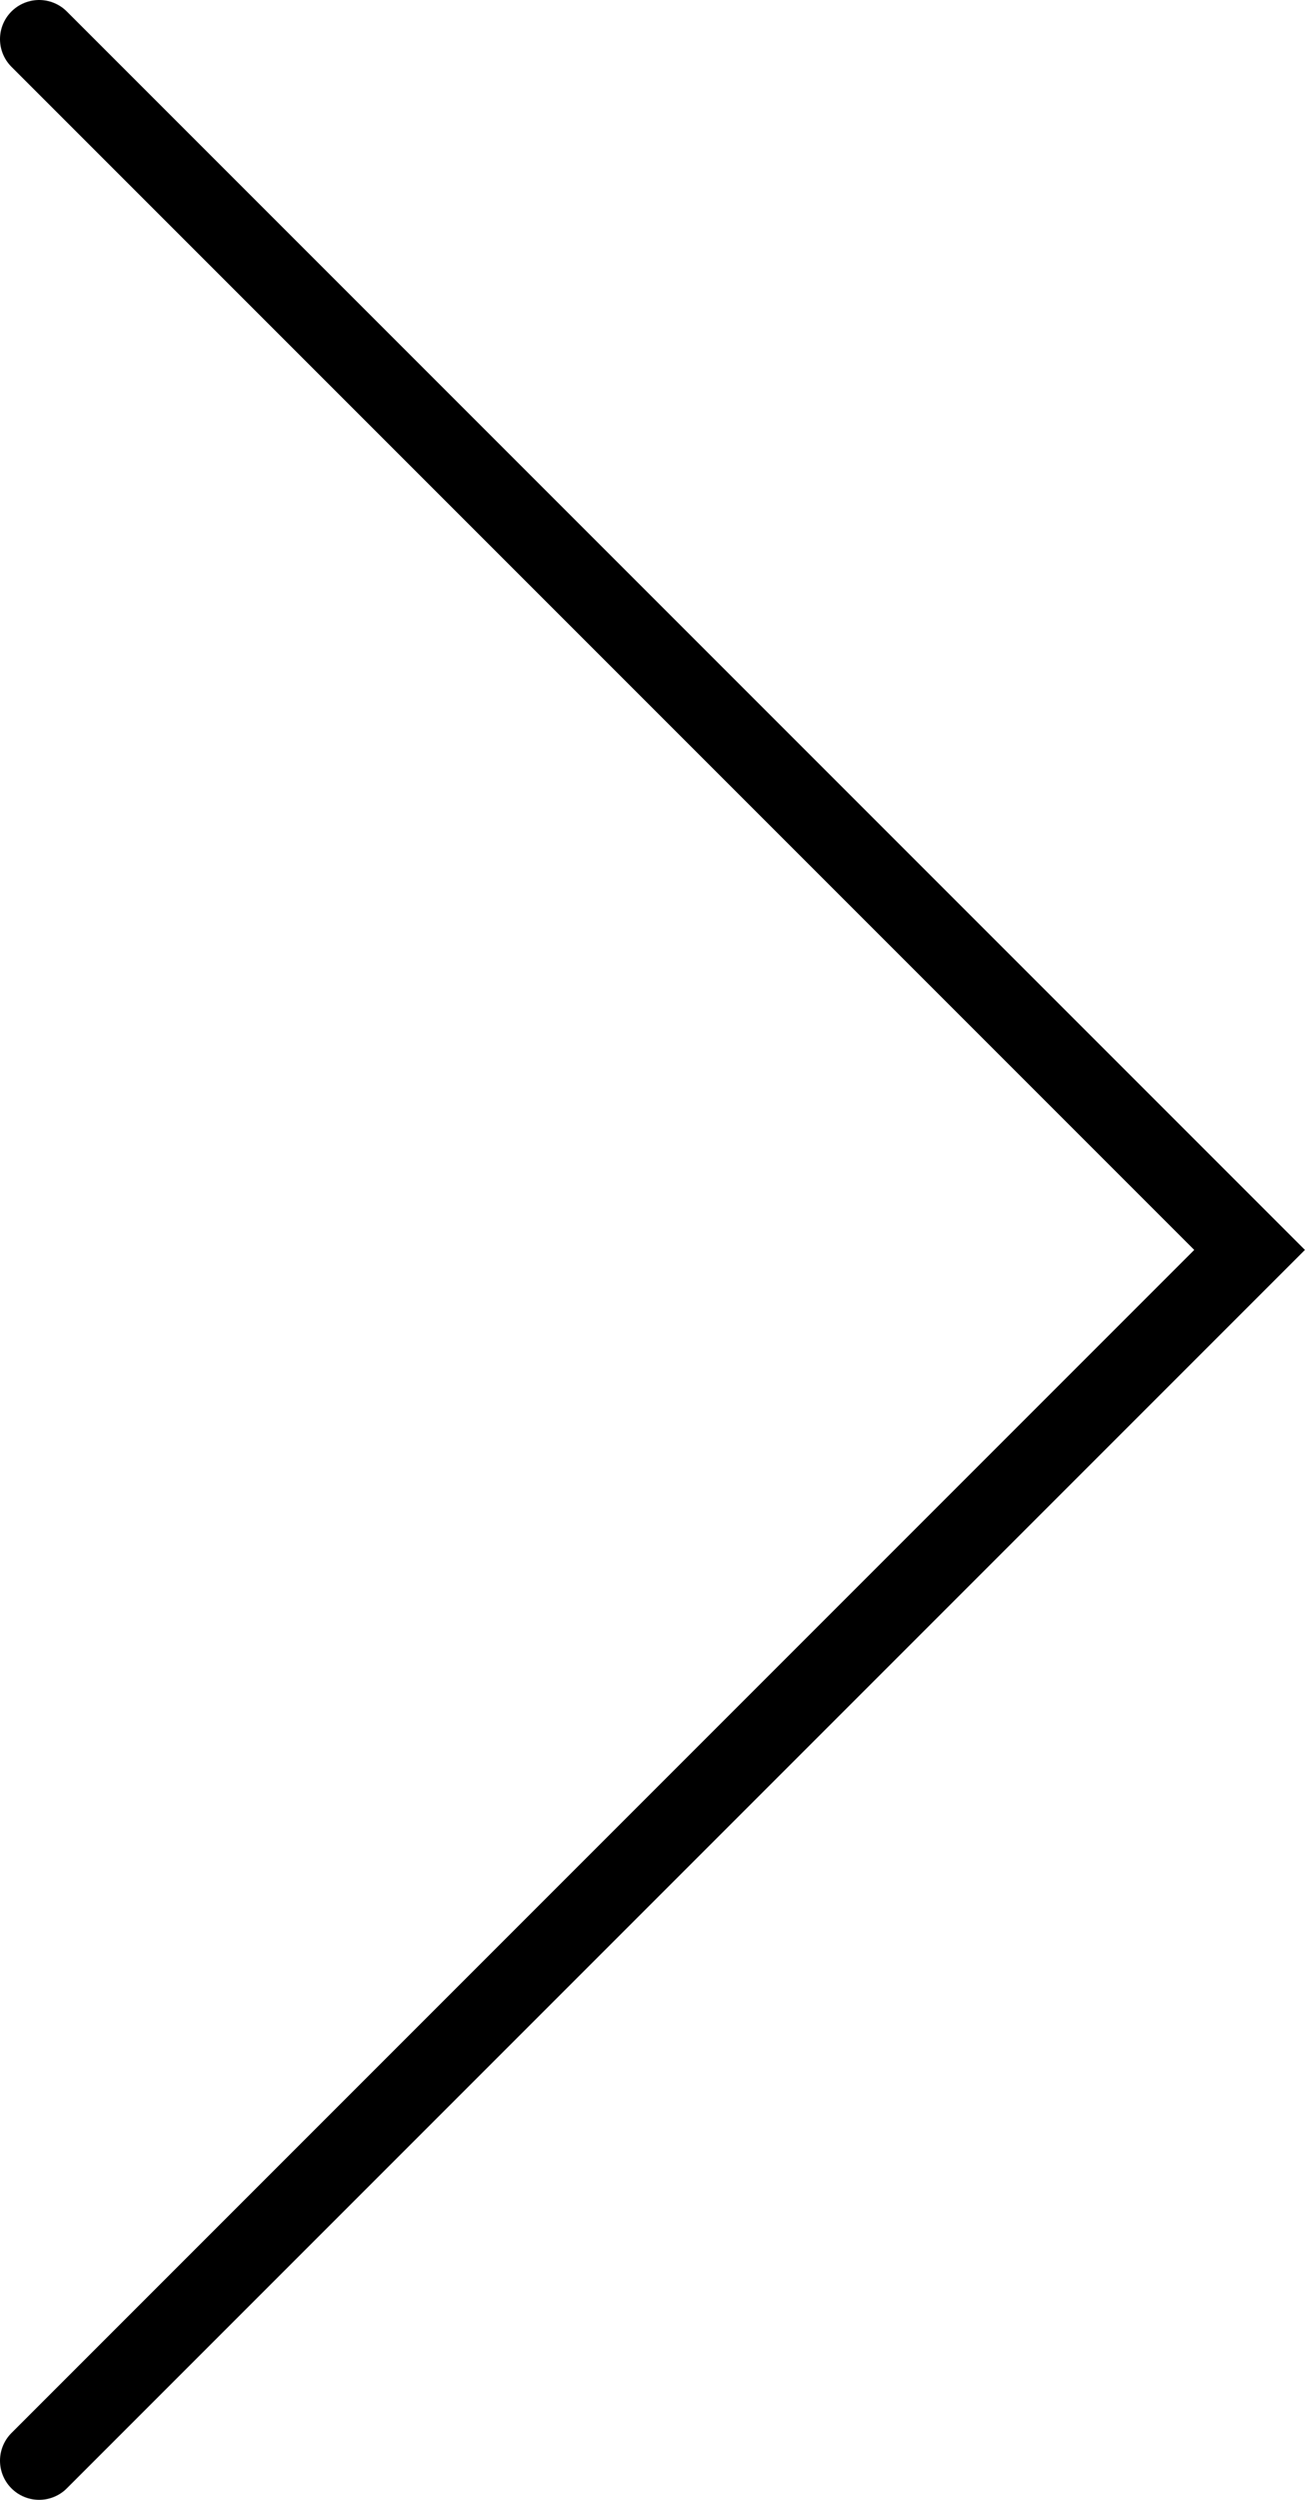 <svg version="1.1" xmlns="http://www.w3.org/2000/svg" xmlns:xlink="http://www.w3.org/1999/xlink" width="8.337" height="15.967">
    <g transform="translate(-231.85,-171.783)">
        <g data-paper-data="{&quot;isPaintingLayer&quot;:true}" fill="none" fill-rule="nonzero" stroke="#000000" stroke-width="0.5" stroke-linecap="round" stroke-linejoin="miter" stroke-miterlimit="10" stroke-dasharray="" stroke-dashoffset="0" font-family="none" font-weight="none" font-size="none" text-anchor="none" style="mix-blend-mode: normal">
            <path d="M232.1,172.033l7.733,7.733l-7.733,7.733"/>
        </g>
    </g>
</svg>
